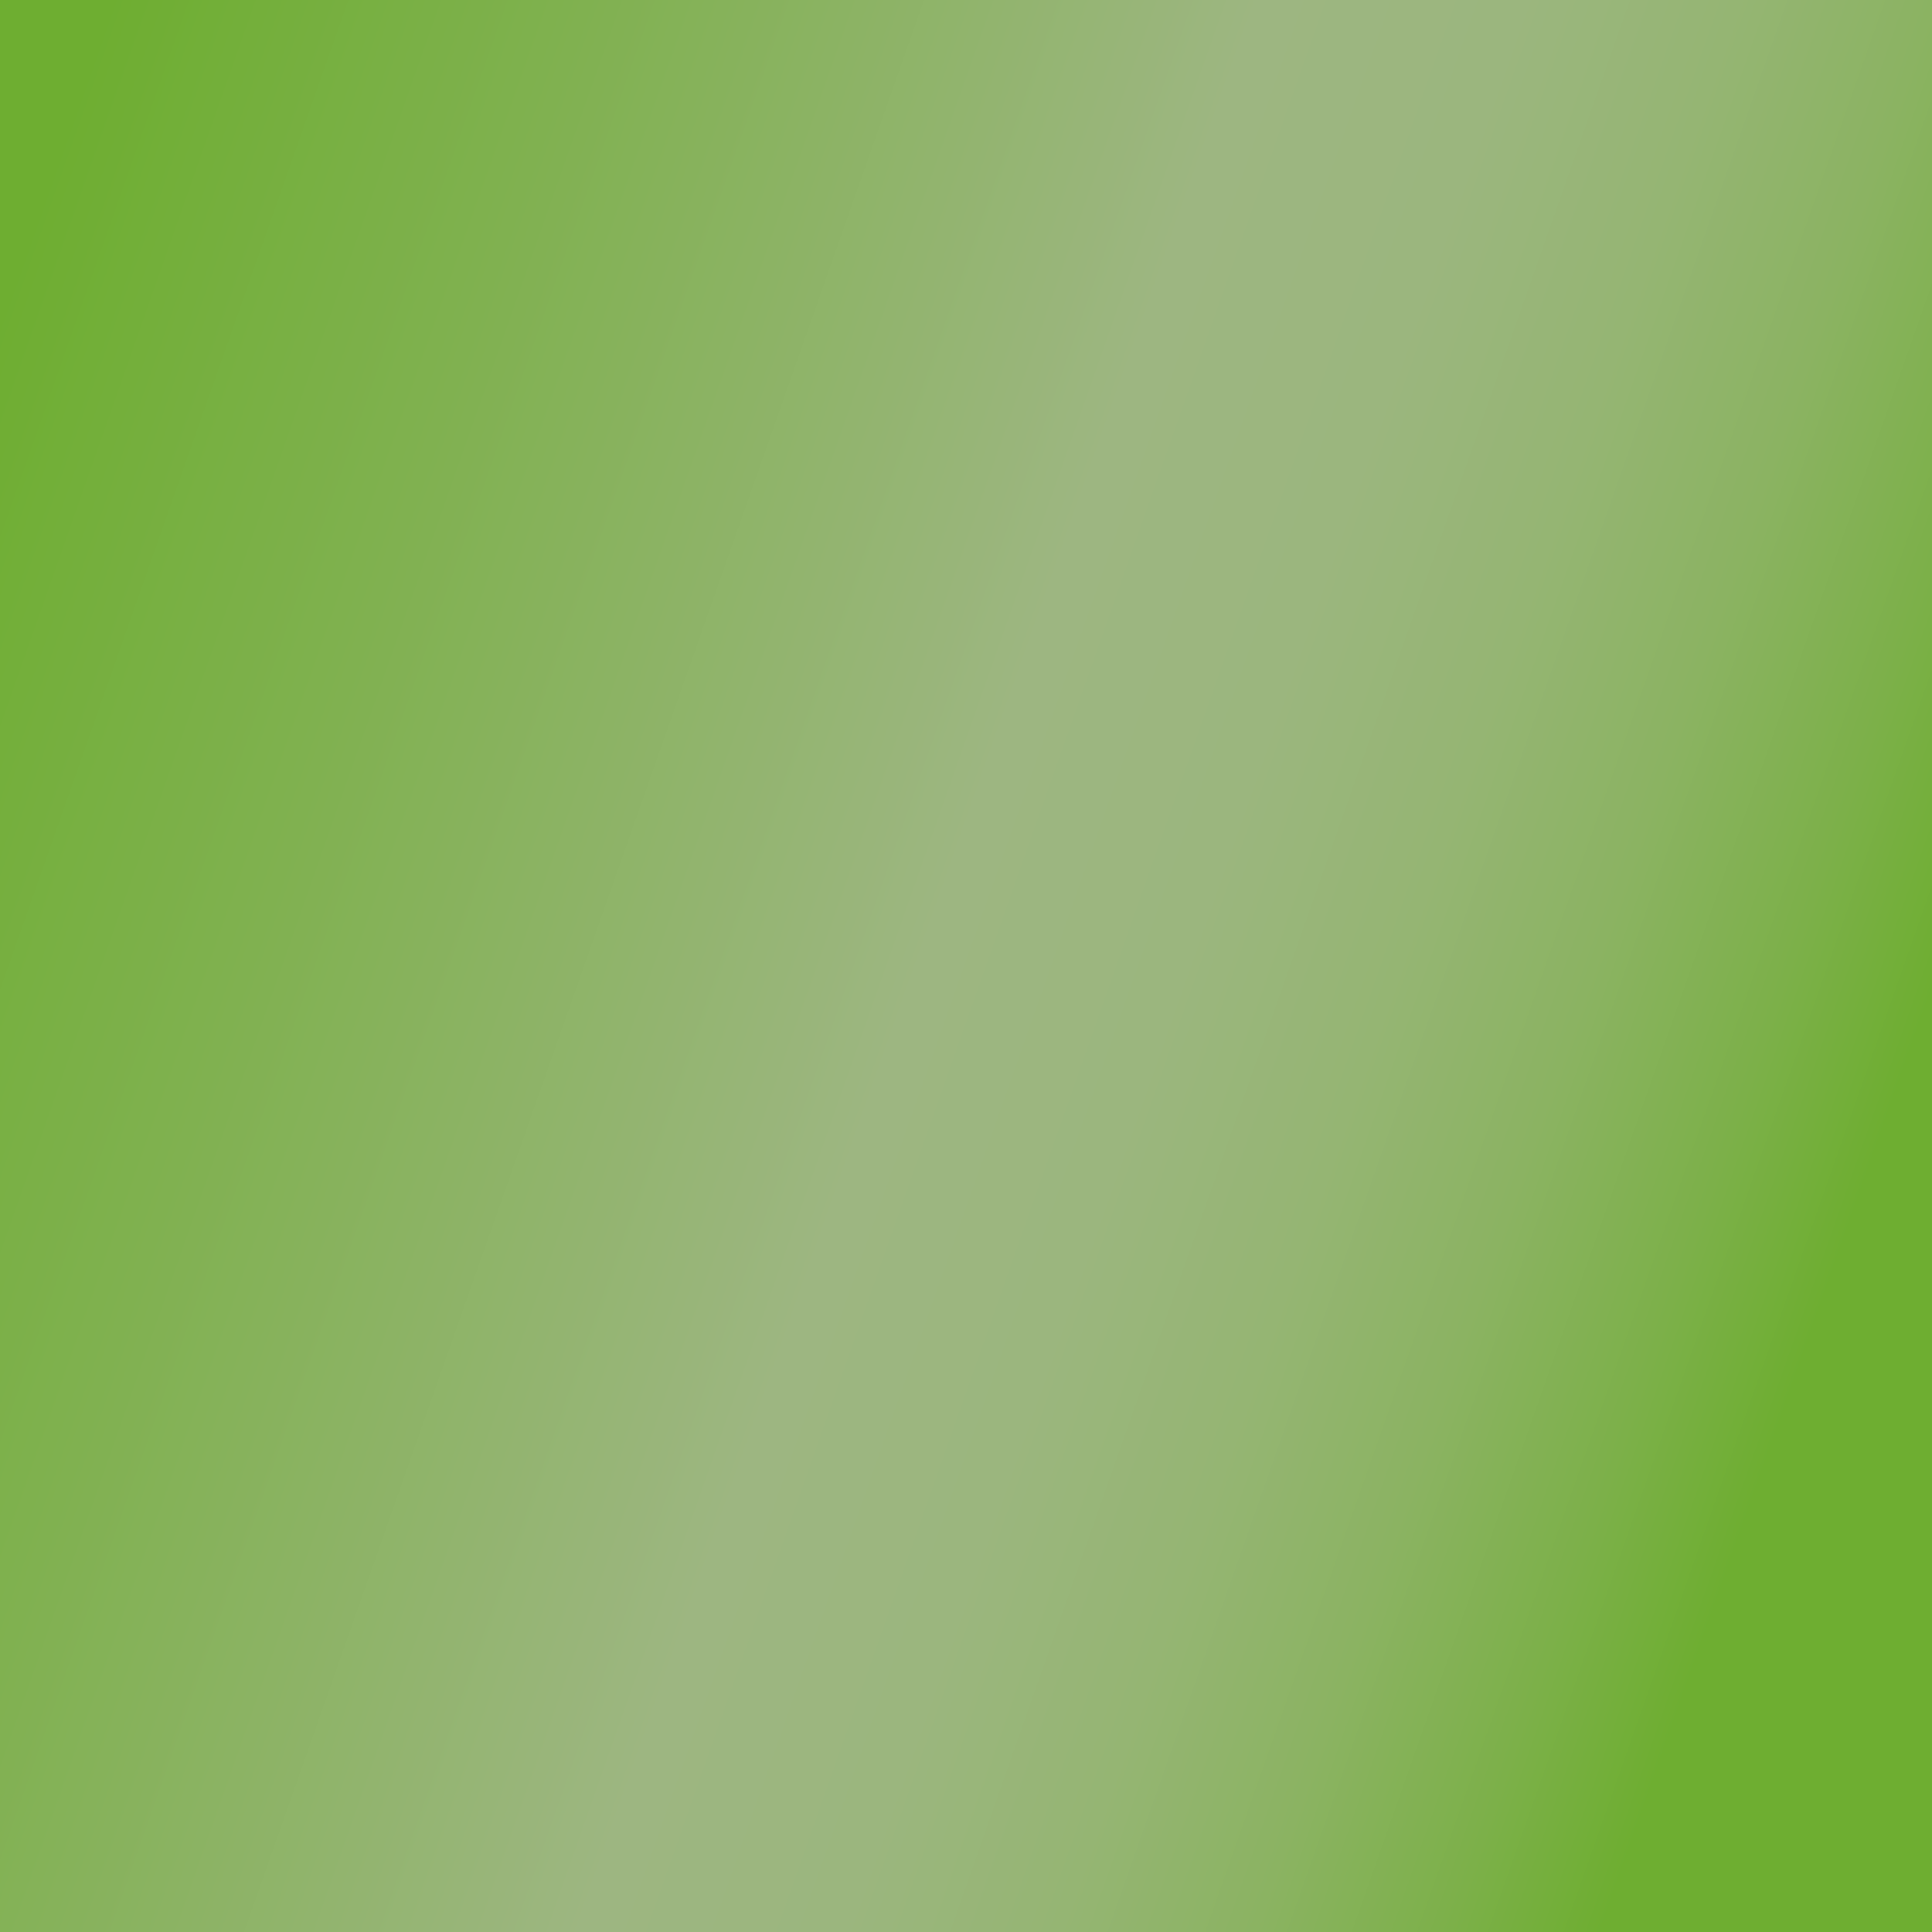 <svg xmlns="http://www.w3.org/2000/svg" xmlns:xlink="http://www.w3.org/1999/xlink" viewBox="0 0 1200 1200"><defs><clipPath id="clip-path"><rect width="1200" height="1200" transform="translate(1200 1200) rotate(180)" style="fill:none"/></clipPath><linearGradient id="linear-gradient" x1="-338.75" y1="586.28" x2="1688.14" y2="586.28" gradientTransform="matrix(1.22, 0.21, -0.23, 1.38, -84.14, -336.47)" gradientUnits="userSpaceOnUse"><stop offset="0" stop-color="#7fa05b"/><stop offset="0.41" stop-color="#89a768"/><stop offset="1" stop-color="#9db681"/></linearGradient><linearGradient id="linear-gradient-2" x1="-511.56" y1="232.13" x2="849.95" y2="232.13" gradientTransform="translate(110.22 -93.21) rotate(9.62)" gradientUnits="userSpaceOnUse"><stop offset="0" stop-color="#7fa05b"/><stop offset="0.53" stop-color="#89a768"/><stop offset="1" stop-color="#9db681"/></linearGradient><linearGradient id="linear-gradient-3" x1="-390.01" y1="794.61" x2="1634.26" y2="794.61" gradientTransform="matrix(-0.99, 0.17, 0.17, 0.99, 811.93, -93.21)" gradientUnits="userSpaceOnUse"><stop offset="0" stop-color="#7fa05b"/><stop offset="0.53" stop-color="#89a768"/><stop offset="0.98" stop-color="#9db681"/><stop offset="1" stop-color="#725f04"/></linearGradient><linearGradient id="linear-gradient-4" x1="742.51" y1="1099.13" x2="1587.1" y2="1099.13" gradientTransform="translate(110.22 -93.21) rotate(9.62)" gradientUnits="userSpaceOnUse"><stop offset="0" stop-color="#7fa05b"/><stop offset="0.53" stop-color="#89a768"/><stop offset="1" stop-color="#9db681"/></linearGradient><linearGradient id="linear-gradient-5" x1="-633.05" y1="888.86" x2="1938.42" y2="888.86" gradientTransform="translate(110.22 -93.21) rotate(9.62)" gradientUnits="userSpaceOnUse"><stop offset="0" stop-color="#7fa05b"/><stop offset="0.4" stop-color="#89a768"/><stop offset="1" stop-color="#9db681"/></linearGradient><linearGradient id="linear-gradient-6" x1="-237.77" y1="930.16" x2="1590.34" y2="930.16" gradientTransform="translate(110.22 -93.21) rotate(9.62)" gradientUnits="userSpaceOnUse"><stop offset="0.41" stop-color="#89a768"/><stop offset="1" stop-color="#9db681"/></linearGradient><linearGradient id="linear-gradient-7" x1="-61.11" y1="1068.3" x2="1942.95" y2="1068.3" gradientTransform="translate(110.22 -93.21) rotate(9.62)" gradientUnits="userSpaceOnUse"><stop offset="0" stop-color="#89a768"/><stop offset="1" stop-color="#9db681"/></linearGradient><linearGradient id="linear-gradient-8" x1="-282.01" y1="142.05" x2="1092.75" y2="142.05" gradientTransform="translate(101.77 -68.24) rotate(7.3)" xlink:href="#linear-gradient-2"/><linearGradient id="linear-gradient-9" x1="-384.77" y1="496.26" x2="1642.11" y2="496.26" gradientTransform="matrix(-0.99, 0.17, 0.17, 0.99, 1119.92, -87.02)" gradientUnits="userSpaceOnUse"><stop offset="0" stop-color="#7fa05b"/><stop offset="0.41" stop-color="#89a768"/><stop offset="1" stop-color="#9db681"/></linearGradient><linearGradient id="linear-gradient-10" x1="-376.07" y1="169.67" x2="782.92" y2="169.67" gradientTransform="matrix(-0.99, 0.17, 0.17, 0.99, 1119.92, -87.02)" gradientUnits="userSpaceOnUse"><stop offset="0.53" stop-color="#89a768"/><stop offset="1" stop-color="#9db681"/></linearGradient><linearGradient id="linear-gradient-11" x1="-376.97" y1="203.04" x2="984.54" y2="203.04" gradientTransform="matrix(-0.99, 0.17, 0.17, 0.99, 1119.92, -87.02)" xlink:href="#linear-gradient-2"/><linearGradient id="linear-gradient-12" x1="-374.19" y1="152.22" x2="331.02" y2="152.22" gradientTransform="matrix(-0.99, 0.17, 0.17, 0.99, 1119.92, -87.02)" gradientUnits="userSpaceOnUse"><stop offset="0.53" stop-color="#89a768"/><stop offset="1" stop-color="#9db681"/></linearGradient><linearGradient id="linear-gradient-13" x1="-255.43" y1="765.52" x2="1768.85" y2="765.52" gradientTransform="matrix(-0.99, 0.17, 0.17, 0.99, 1119.92, -87.02)" xlink:href="#linear-gradient-2"/><linearGradient id="linear-gradient-14" x1="622.75" y1="1065.47" x2="1467.33" y2="1065.47" gradientTransform="matrix(-0.99, 0.17, 0.17, 0.99, 1119.92, -87.02)" xlink:href="#linear-gradient-2"/><linearGradient id="linear-gradient-15" x1="1134.12" y1="1018.33" x2="1771.93" y2="1018.33" gradientTransform="matrix(-0.99, 0.17, 0.17, 0.99, 1119.92, -87.02)" xlink:href="#linear-gradient-2"/><linearGradient id="linear-gradient-16" x1="777.49" y1="-128.25" x2="1415.31" y2="-128.25" gradientTransform="matrix(-0.99, 0.17, 0.17, 0.99, 1119.92, -87.02)" xlink:href="#linear-gradient-2"/><linearGradient id="linear-gradient-17" x1="-498.47" y1="859.77" x2="2073" y2="859.77" gradientTransform="matrix(-0.99, 0.17, 0.17, 0.99, 1119.92, -87.02)" xlink:href="#linear-gradient-5"/><linearGradient id="linear-gradient-18" x1="-103.18" y1="901.07" x2="1724.92" y2="901.07" gradientTransform="matrix(-0.99, 0.17, 0.17, 0.99, 1119.92, -87.02)" gradientUnits="userSpaceOnUse"><stop offset="0" stop-color="#7fa05b"/><stop offset="0.17" stop-color="#89a768"/><stop offset="0.53" stop-color="#9db681"/><stop offset="1" stop-color="#7fa05b"/></linearGradient><linearGradient id="linear-gradient-19" x1="624.36" y1="1003.09" x2="1833.35" y2="1003.09" gradientTransform="matrix(-0.99, 0.17, 0.17, 0.99, 1119.92, -87.02)" xlink:href="#linear-gradient-2"/><clipPath id="clip-path-2"><rect width="1200" height="1200" style="fill:none"/></clipPath><linearGradient id="linear-gradient-20" x1="-669.98" y1="493.24" x2="1564.4" y2="493.24" gradientTransform="translate(1089.78 1293.21) rotate(-170.38)" gradientUnits="userSpaceOnUse"><stop offset="0" stop-color="#71af36"/><stop offset="0.41" stop-color="#47840d"/><stop offset="1" stop-color="#529e0a"/></linearGradient><linearGradient id="linear-gradient-21" x1="-660.38" y1="133.22" x2="617.24" y2="133.22" gradientTransform="translate(1089.78 1293.21) rotate(-170.38)" gradientUnits="userSpaceOnUse"><stop offset="0" stop-color="#71af36"/><stop offset="0.53" stop-color="#47840d"/><stop offset="1" stop-color="#529e0a"/></linearGradient><linearGradient id="linear-gradient-22" x1="-661.38" y1="170.01" x2="839.51" y2="170.01" xlink:href="#linear-gradient-21"/><linearGradient id="linear-gradient-23" x1="-527.39" y1="790.07" x2="1704.1" y2="790.07" xlink:href="#linear-gradient-21"/><linearGradient id="linear-gradient-24" x1="719.78" y1="1118.15" x2="1650.82" y2="1118.15" xlink:href="#linear-gradient-21"/><linearGradient id="linear-gradient-25" x1="1019.13" y1="1155.71" x2="1722.24" y2="1155.71" xlink:href="#linear-gradient-21"/><linearGradient id="linear-gradient-26" x1="-795.31" y1="893.96" x2="2039.39" y2="893.96" gradientTransform="translate(1089.78 1293.21) rotate(-170.38)" gradientUnits="userSpaceOnUse"><stop offset="0" stop-color="#71af36"/><stop offset="0.4" stop-color="#47840d"/><stop offset="1" stop-color="#529e0a"/></linearGradient><linearGradient id="linear-gradient-27" x1="-359.56" y1="939.49" x2="1655.68" y2="939.49" gradientTransform="translate(1089.78 1293.21) rotate(-170.38)" gradientUnits="userSpaceOnUse"><stop offset="0" stop-color="#71af36"/><stop offset="0.17" stop-color="#47840d"/><stop offset="0.53" stop-color="#71af36"/><stop offset="1" stop-color="#529e0a"/></linearGradient><linearGradient id="linear-gradient-28" x1="442.46" y1="1051.95" x2="1775.21" y2="1051.95" xlink:href="#linear-gradient-21"/><linearGradient id="linear-gradient-29" x1="-345.51" y1="431.96" x2="1888.87" y2="431.96" gradientTransform="matrix(0.99, -0.17, -0.17, -0.99, 80.08, 1287.02)" gradientUnits="userSpaceOnUse"><stop offset="0" stop-color="#7fa05b"/><stop offset="0.41" stop-color="#89a768"/><stop offset="1" stop-color="#3a6d03"/></linearGradient><linearGradient id="linear-gradient-30" x1="-335.91" y1="71.95" x2="941.72" y2="71.95" gradientTransform="matrix(0.99, -0.17, -0.17, -0.99, 80.08, 1287.02)" gradientUnits="userSpaceOnUse"><stop offset="0" stop-color="#7fa05b"/><stop offset="0.53" stop-color="#89a768"/><stop offset="1" stop-color="#3a6d03"/></linearGradient><linearGradient id="linear-gradient-31" x1="-336.91" y1="108.74" x2="1163.98" y2="108.74" xlink:href="#linear-gradient-30"/><linearGradient id="linear-gradient-32" x1="-202.92" y1="728.79" x2="2028.58" y2="728.79" xlink:href="#linear-gradient-30"/><linearGradient id="linear-gradient-33" x1="1044.25" y1="1056.87" x2="1975.29" y2="1056.87" gradientTransform="matrix(0.99, -0.17, -0.17, -0.99, 80.08, 1287.02)" gradientUnits="userSpaceOnUse"><stop offset="0" stop-color="#7fa05b"/><stop offset="0.53" stop-color="#89a768"/><stop offset="1" stop-color="#3a6d03"/></linearGradient><linearGradient id="linear-gradient-34" x1="1343.6" y1="1094.43" x2="2046.71" y2="1094.43" gradientTransform="matrix(0.99, -0.17, -0.17, -0.99, 80.08, 1287.02)" gradientUnits="userSpaceOnUse"><stop offset="0" stop-color="#7fa05b"/><stop offset="0.53" stop-color="#89a768"/><stop offset="1" stop-color="#3a6d03"/></linearGradient><linearGradient id="linear-gradient-35" x1="-470.84" y1="832.68" x2="2363.87" y2="832.68" gradientTransform="matrix(0.99, -0.17, -0.17, -0.99, 80.08, 1287.02)" gradientUnits="userSpaceOnUse"><stop offset="0" stop-color="#7fa05b"/><stop offset="0.4" stop-color="#89a768"/><stop offset="1" stop-color="#3a6d03"/></linearGradient><linearGradient id="linear-gradient-36" x1="-35.09" y1="878.21" x2="1980.15" y2="878.21" gradientTransform="matrix(0.99, -0.17, -0.17, -0.99, 80.08, 1287.02)" gradientUnits="userSpaceOnUse"><stop offset="0" stop-color="#7fa05b"/><stop offset="0.17" stop-color="#3a6d03"/><stop offset="0.53" stop-color="#89a768"/><stop offset="1" stop-color="#3a6d03"/></linearGradient><linearGradient id="linear-gradient-37" x1="766.93" y1="990.68" x2="2099.68" y2="990.68" xlink:href="#linear-gradient-30"/><radialGradient id="radial-gradient" cx="845.16" cy="574.31" r="287.99" gradientTransform="translate(-2121.67 -2179.43) scale(3.23 4.85)" gradientUnits="userSpaceOnUse"><stop offset="0" stop-color="#6eae31" stop-opacity="0.2"/><stop offset="0.14" stop-color="#6eae31" stop-opacity="0.27"/><stop offset="0.39" stop-color="#6eae31" stop-opacity="0.44"/><stop offset="0.71" stop-color="#6eae31" stop-opacity="0.72"/><stop offset="1" stop-color="#6eae31"/></radialGradient><linearGradient id="linear-gradient-38" x1="-61.23" y1="367.25" x2="1139.16" y2="789.78" gradientUnits="userSpaceOnUse"><stop offset="0" stop-color="#6eae31"/><stop offset="0.22" stop-color="#80b150"/><stop offset="0.53" stop-color="#9db681"/><stop offset="0.65" stop-color="#9bb67e"/><stop offset="0.75" stop-color="#95b573"/><stop offset="0.84" stop-color="#8bb362"/><stop offset="0.93" stop-color="#7cb049"/><stop offset="1" stop-color="#6eae31"/></linearGradient></defs><g style="isolation:isolate"><g id="Layer_1" data-name="Layer 1"><g id="BG"><g style="clip-path:url(#clip-path)"><polygon points="1961.02 72.98 1158.46 -51.64 -612.23 333.43 -761.01 1153.64 1868.72 581.75 1961.02 72.98" style="fill:url(#linear-gradient)"/><polygon points="750.46 8.92 -460.71 219.58 -473.17 287.66 949.65 40.19 750.46 8.92" style="opacity:0.5;fill:url(#linear-gradient-2)"/><polygon points="-610.76 504.89 1502.34 872.42 1532.91 1039.46 -580.19 671.92 -610.76 504.89" style="opacity:0.5;fill:url(#linear-gradient-3)"/><polygon points="1426.54 1093.1 543.92 1246.61 747.28 1278.53 1413.82 1162.6 1426.54 1093.1" style="fill:url(#linear-gradient-4)"/><polygon points="1502.34 671.92 -610.76 1039.46 -614.12 1057.84 -423.38 1087.78 1487.05 755.5 1502.34 671.92" style="opacity:0.5;fill:url(#linear-gradient-5)"/><polygon points="1487.05 755.5 -423.38 1087.78 185.53 1183.36 1448.96 963.61 1487.05 755.5" style="opacity:0.75;fill:url(#linear-gradient-6)"/><polygon points="1576.07 879.12 -518.23 1243.38 75.86 1336.63 1538.91 1082.16 1576.07 879.12" style="opacity:0.5;fill:url(#linear-gradient-7)"/><polygon points="413.61 -118.63 -24.97 -23.94 -70.54 298.09 1354.85 -9.66 413.61 -118.63" style="fill:url(#linear-gradient-8)"/><g style="mix-blend-mode:overlay"><polygon points="-506.71 142.16 142.94 40.19 1565.76 287.66 1672.77 872.42 -440.32 504.89 -506.71 142.16" style="opacity:0.5;fill:url(#linear-gradient-9)"/><polygon points="788.41 -61.13 1525.38 67.05 1553.3 219.58 342.13 8.92 788.41 -61.13" style="fill:url(#linear-gradient-10)"/><polygon points="342.13 8.92 1553.3 219.58 1565.76 287.66 142.94 40.19 342.13 8.92" style="fill:url(#linear-gradient-11)"/><polygon points="1198.58 -66.5 1425.35 -27.06 1455.38 137.05 718.41 8.87 1198.58 -66.5" style="fill:url(#linear-gradient-12)"/><polygon points="-440.32 504.89 1672.77 872.42 1703.35 1039.46 -409.75 671.92 -440.32 504.89" style="opacity:0.5;fill:url(#linear-gradient-13)"/><polygon points="-83.95 1046.1 798.66 1199.61 595.3 1231.53 -71.23 1115.6 -83.95 1046.1" style="fill:url(#linear-gradient-14)"/><polygon points="-321.23 1075.6 345.3 1191.53 -282 1290 -321.23 1075.6" style="fill:url(#linear-gradient-15)"/><polygon points="-161.23 -114.4 505.3 1.53 -122 100 -161.23 -114.4" style="fill:url(#linear-gradient-16)"/><polygon points="-409.75 671.92 1703.35 1039.46 1706.71 1057.84 1515.96 1087.78 -394.46 755.5 -409.75 671.92" style="opacity:0.75;fill:url(#linear-gradient-17)"/><polygon points="-394.46 755.5 1515.96 1087.78 907.06 1183.36 -356.37 963.61 -394.46 755.5" style="opacity:0.75;fill:url(#linear-gradient-18)"/><polygon points="-356.37 963.61 907.06 1183.36 548.66 1239.61 -333.95 1086.1 -356.37 963.61" style="opacity:0.5;fill:url(#linear-gradient-19)"/></g></g><g style="mix-blend-mode:overlay"><g style="clip-path:url(#clip-path-2)"><polygon points="-470 1134.7 246.15 1247.12 1814.62 974.31 1932.59 329.69 -396.82 734.85 -470 1134.7" style="fill:url(#linear-gradient-20)"/><polygon points="957.7 1358.81 1770.11 1217.5 1800.88 1049.36 465.73 1281.58 957.7 1358.81" style="fill:url(#linear-gradient-21)"/><polygon points="465.73 1281.58 1800.88 1049.36 1814.62 974.31 246.15 1247.12 465.73 1281.58" style="fill:url(#linear-gradient-22)"/><polygon points="-396.82 734.85 1932.59 329.69 1966.29 145.56 -363.12 550.71 -396.82 734.85" style="fill:url(#linear-gradient-23)"/><polygon points="-279.56 94.14 693.41 -75.09 469.23 -110.28 -265.54 17.52 -279.56 94.14" style="fill:url(#linear-gradient-24)"/><polygon points="-265.54 17.52 469.23 -110.28 -222.28 -218.82 -265.54 17.52" style="fill:url(#linear-gradient-25)"/><polygon points="-363.12 550.71 1966.29 145.56 1970 125.3 1759.73 92.29 -346.26 458.58 -363.12 550.71" style="fill:url(#linear-gradient-26)"/><polygon points="-346.26 458.58 1759.73 92.29 1088.49 -13.07 -304.27 229.17 -346.26 458.58" style="fill:url(#linear-gradient-27)"/><polygon points="-304.27 229.17 1088.49 -13.07 693.41 -75.09 -279.56 94.14 -304.27 229.17" style="fill:url(#linear-gradient-28)"/><g style="mix-blend-mode:overlay"><polygon points="1970 1134.7 1253.85 1247.12 -314.62 974.31 -432.59 329.69 1896.82 734.85 1970 1134.7" style="fill:url(#linear-gradient-29)"/><polygon points="542.3 1358.81 -270.11 1217.5 -300.88 1049.36 1034.27 1281.58 542.3 1358.81" style="fill:url(#linear-gradient-30)"/><polygon points="1034.27 1281.58 -300.88 1049.36 -314.62 974.31 1253.85 1247.12 1034.27 1281.58" style="fill:url(#linear-gradient-31)"/><polygon points="1896.82 734.85 -432.59 329.69 -466.29 145.56 1863.12 550.71 1896.82 734.85" style="fill:url(#linear-gradient-32)"/><polygon points="1779.56 94.14 806.59 -75.09 1030.77 -110.28 1765.54 17.52 1779.56 94.14" style="fill:url(#linear-gradient-33)"/><polygon points="1765.54 17.52 1030.77 -110.28 1722.28 -218.82 1765.54 17.52" style="fill:url(#linear-gradient-34)"/><polygon points="1863.12 550.71 -466.29 145.56 -470 125.3 -259.73 92.29 1846.26 458.58 1863.12 550.71" style="fill:url(#linear-gradient-35)"/><polygon points="1846.26 458.58 -259.73 92.29 411.51 -13.07 1804.27 229.17 1846.26 458.58" style="fill:url(#linear-gradient-36)"/><polygon points="1804.27 229.17 411.51 -13.07 806.59 -75.09 1779.56 94.14 1804.27 229.17" style="fill:url(#linear-gradient-37)"/></g></g></g><rect width="1200" height="1200" style="mix-blend-mode:multiply;fill:url(#radial-gradient)"/><rect width="1200" height="1200" style="mix-blend-mode:soft-light;fill:url(#linear-gradient-38)"/></g></g></g></svg>